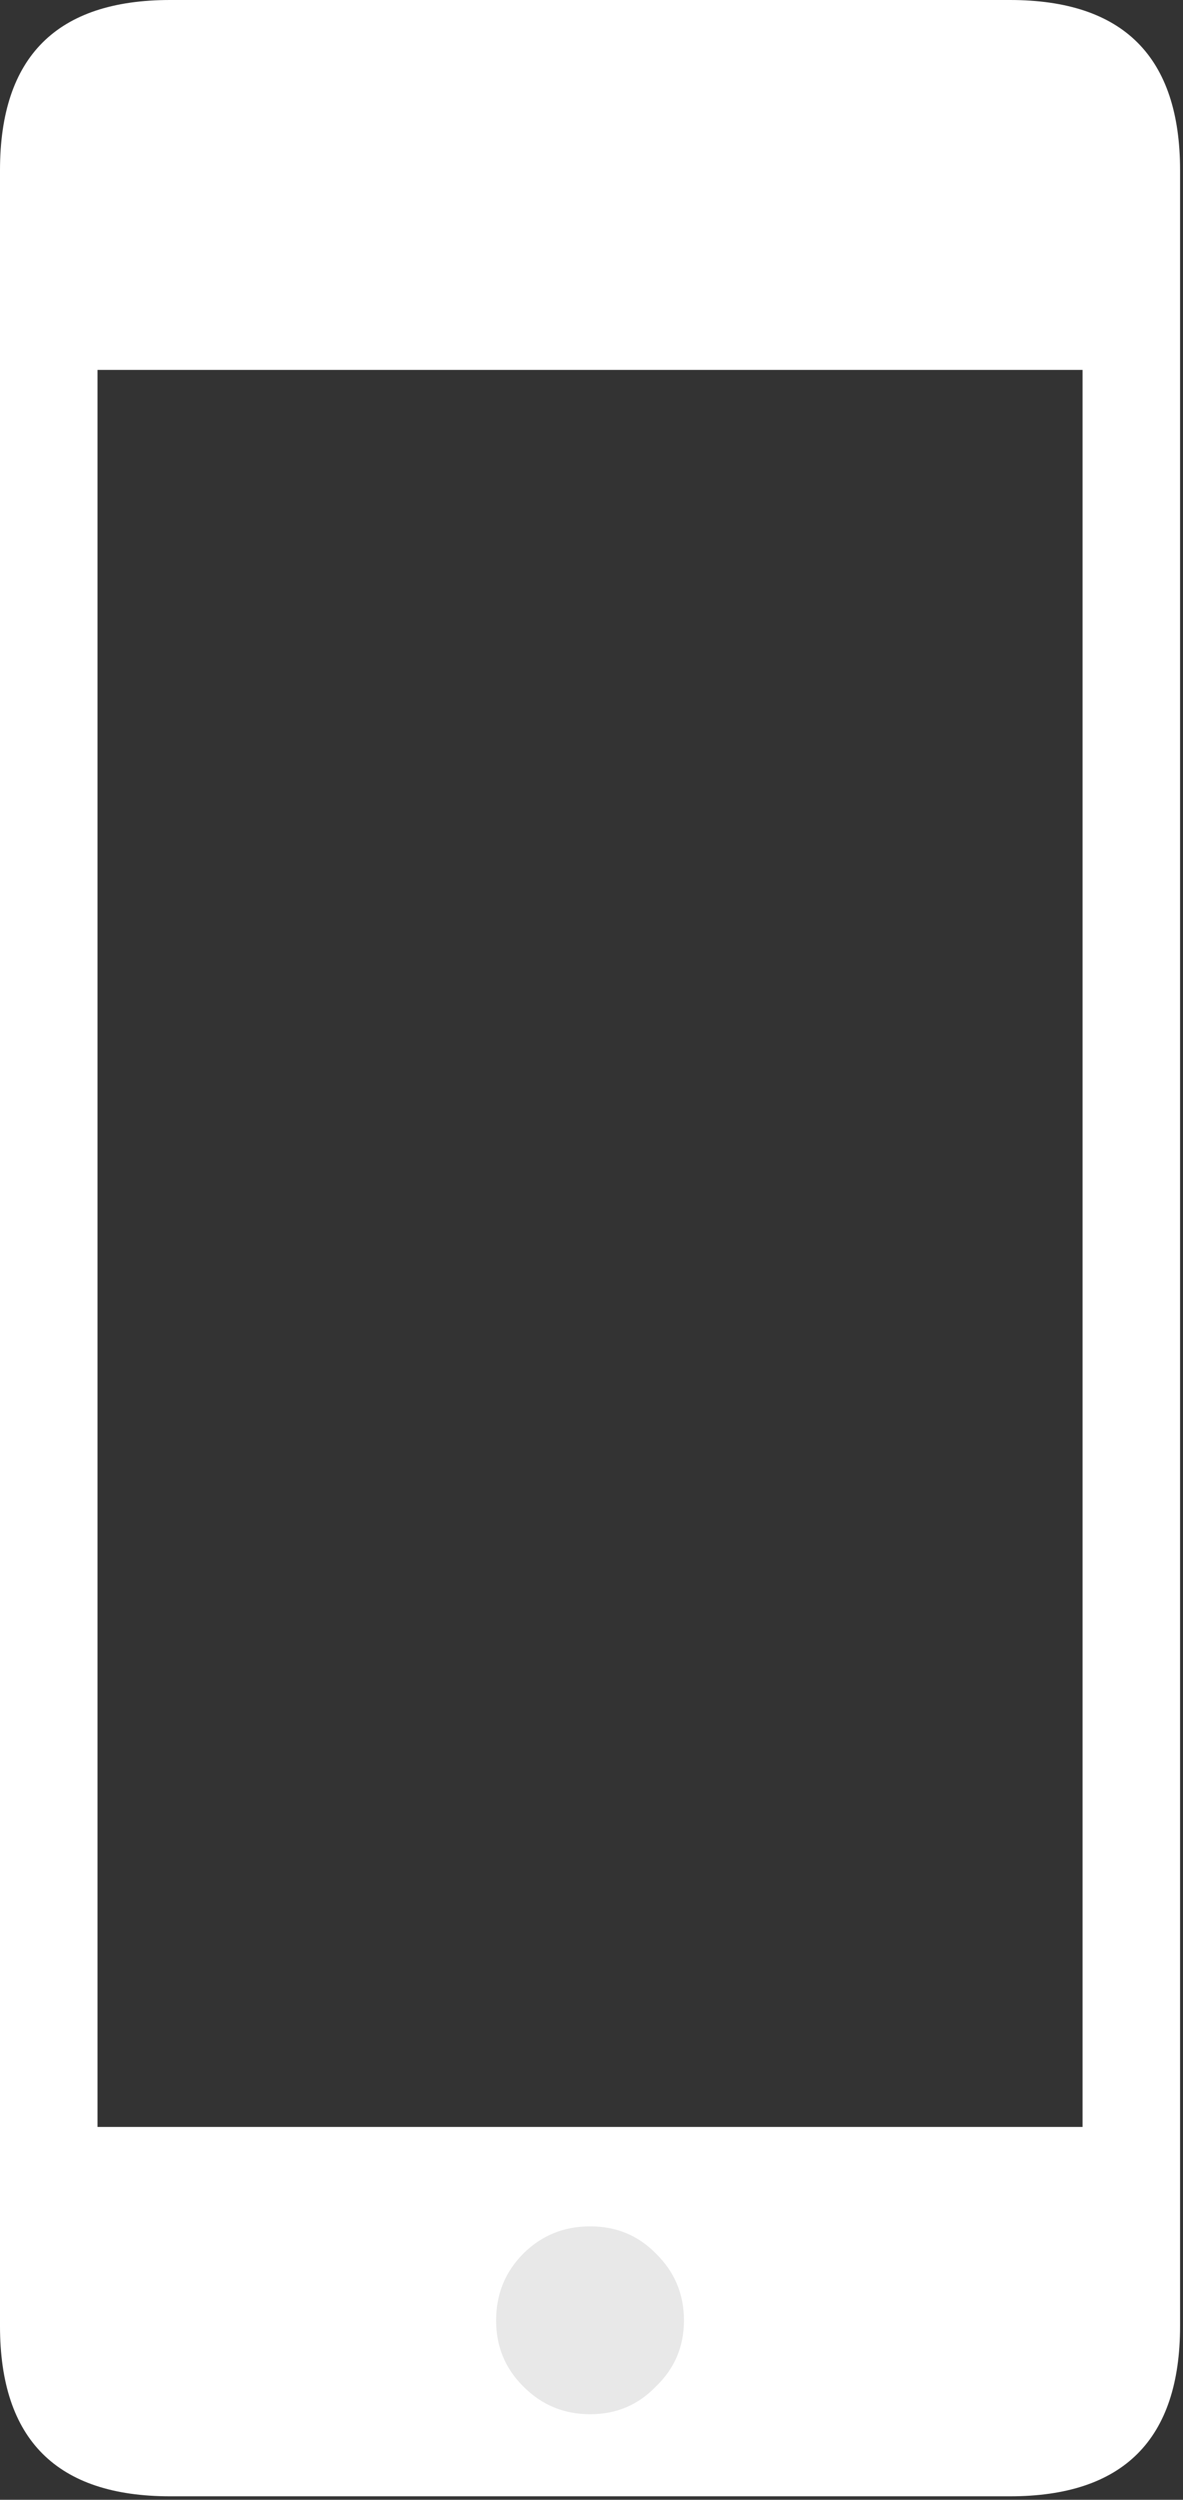 
<svg xmlns="http://www.w3.org/2000/svg" version="1.1" xmlns:xlink="http://www.w3.org/1999/xlink" preserveAspectRatio="none" x="0px" y="0px" width="222px" height="469px" viewBox="0 0 222 469">
<rect x="0" y="0" width="222" height="469" fill="#333333" stroke="none"/>
<defs>
<g id="Layer0_0_FILL">
<path fill="#FFFFFF" stroke="none" d="
M 596.7 6205.65
Q 564.75 6205.65 564.75 6237.6
L 564.75 6642.05
Q 564.75 6674 596.7 6674
L 754.25 6674
Q 786.2 6674 786.2 6642.05
L 786.2 6237.6
Q 786.2 6205.65 754.25 6205.65
L 596.7 6205.65
M 581.8 6273.8
L 769.15 6273.8 769.15 6605.95 581.8 6605.95 581.8 6273.8
M 662.25 6627.75
Q 667.7 6622.35 675.5 6622.35 683.25 6622.35 688.55 6627.75 694.1 6633.2 694.1 6641 694.1 6648.75 688.55 6654.1 683.25 6659.6 675.5 6659.6 667.7 6659.6 662.25 6654.1 656.85 6648.75 656.85 6641 656.85 6633.2 662.25 6627.75 Z"/>

<path fill="#E8E8E8" stroke="none" d="
M 675.5 6622.35
Q 667.7 6622.35 662.25 6627.75 656.85 6633.2 656.85 6641 656.85 6648.75 662.25 6654.1 667.7 6659.6 675.5 6659.6 683.25 6659.6 688.55 6654.1 694.1 6648.75 694.1 6641 694.1 6633.2 688.55 6627.75 683.25 6622.35 675.5 6622.35 Z"/>
</g>

<path id="Layer0_0_1_STROKES" stroke="#FFFFFF" stroke-width="2.5" stroke-linejoin="round" stroke-linecap="round" fill="none" d="
M 581.8 6273.8
L 769.15 6273.8 769.15 6605.95 581.8 6605.95 581.8 6273.8 Z"/>

<path id="Layer0_0_2_STROKES" stroke="#FFFFFF" stroke-width="2" stroke-linejoin="round" stroke-linecap="round" fill="none" d="
M 694.1 6641
Q 694.1 6648.75 688.55 6654.1 683.25 6659.6 675.5 6659.6 667.7 6659.6 662.25 6654.1 656.85 6648.75 656.85 6641 656.85 6633.2 662.25 6627.75 667.7 6622.35 675.5 6622.35 683.25 6622.35 688.55 6627.75 694.1 6633.2 694.1 6641 Z"/>
</defs>

<g transform="matrix( 1, 0, 0, 1, -564.75,-6205.65) ">
<use xlink:href="#Layer0_0_FILL"/>

<use xlink:href="#Layer0_0_1_STROKES"/>

<use xlink:href="#Layer0_0_2_STROKES"/>
</g>
</svg>

